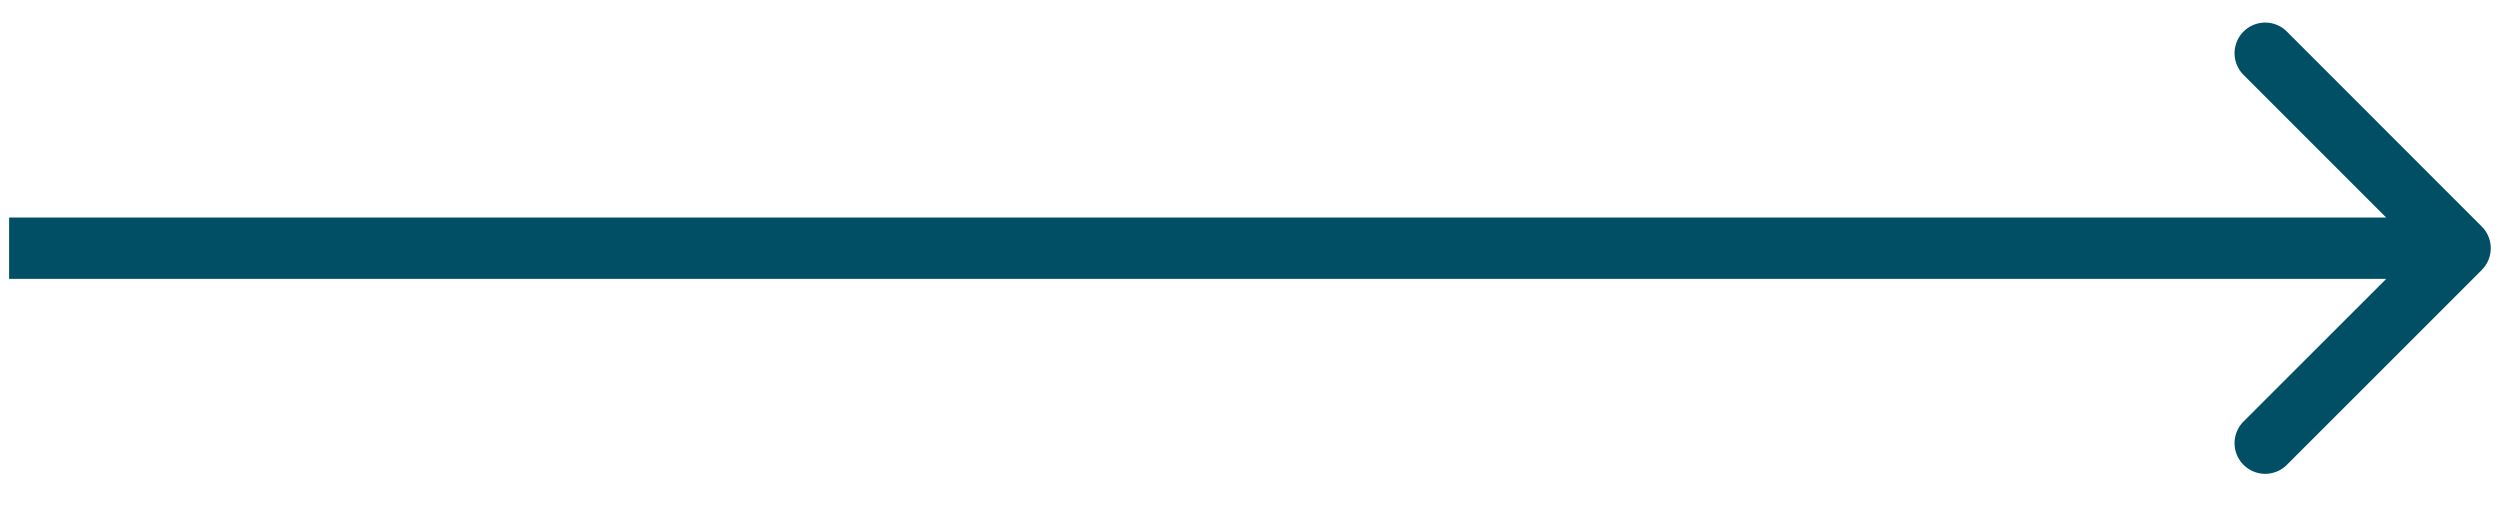 <svg xmlns="http://www.w3.org/2000/svg" fill="none" viewBox="0 0 48 10"><path fill="#004F64" d="M47.65 5.182a.588.588 0 0 0 0-.832L43.908.606a.588.588 0 1 0-.832.832l3.328 3.328-3.328 3.327a.588.588 0 1 0 .832.832l3.744-3.743zM.177 5.354h47.059V4.177H.175v1.177z"/></svg>